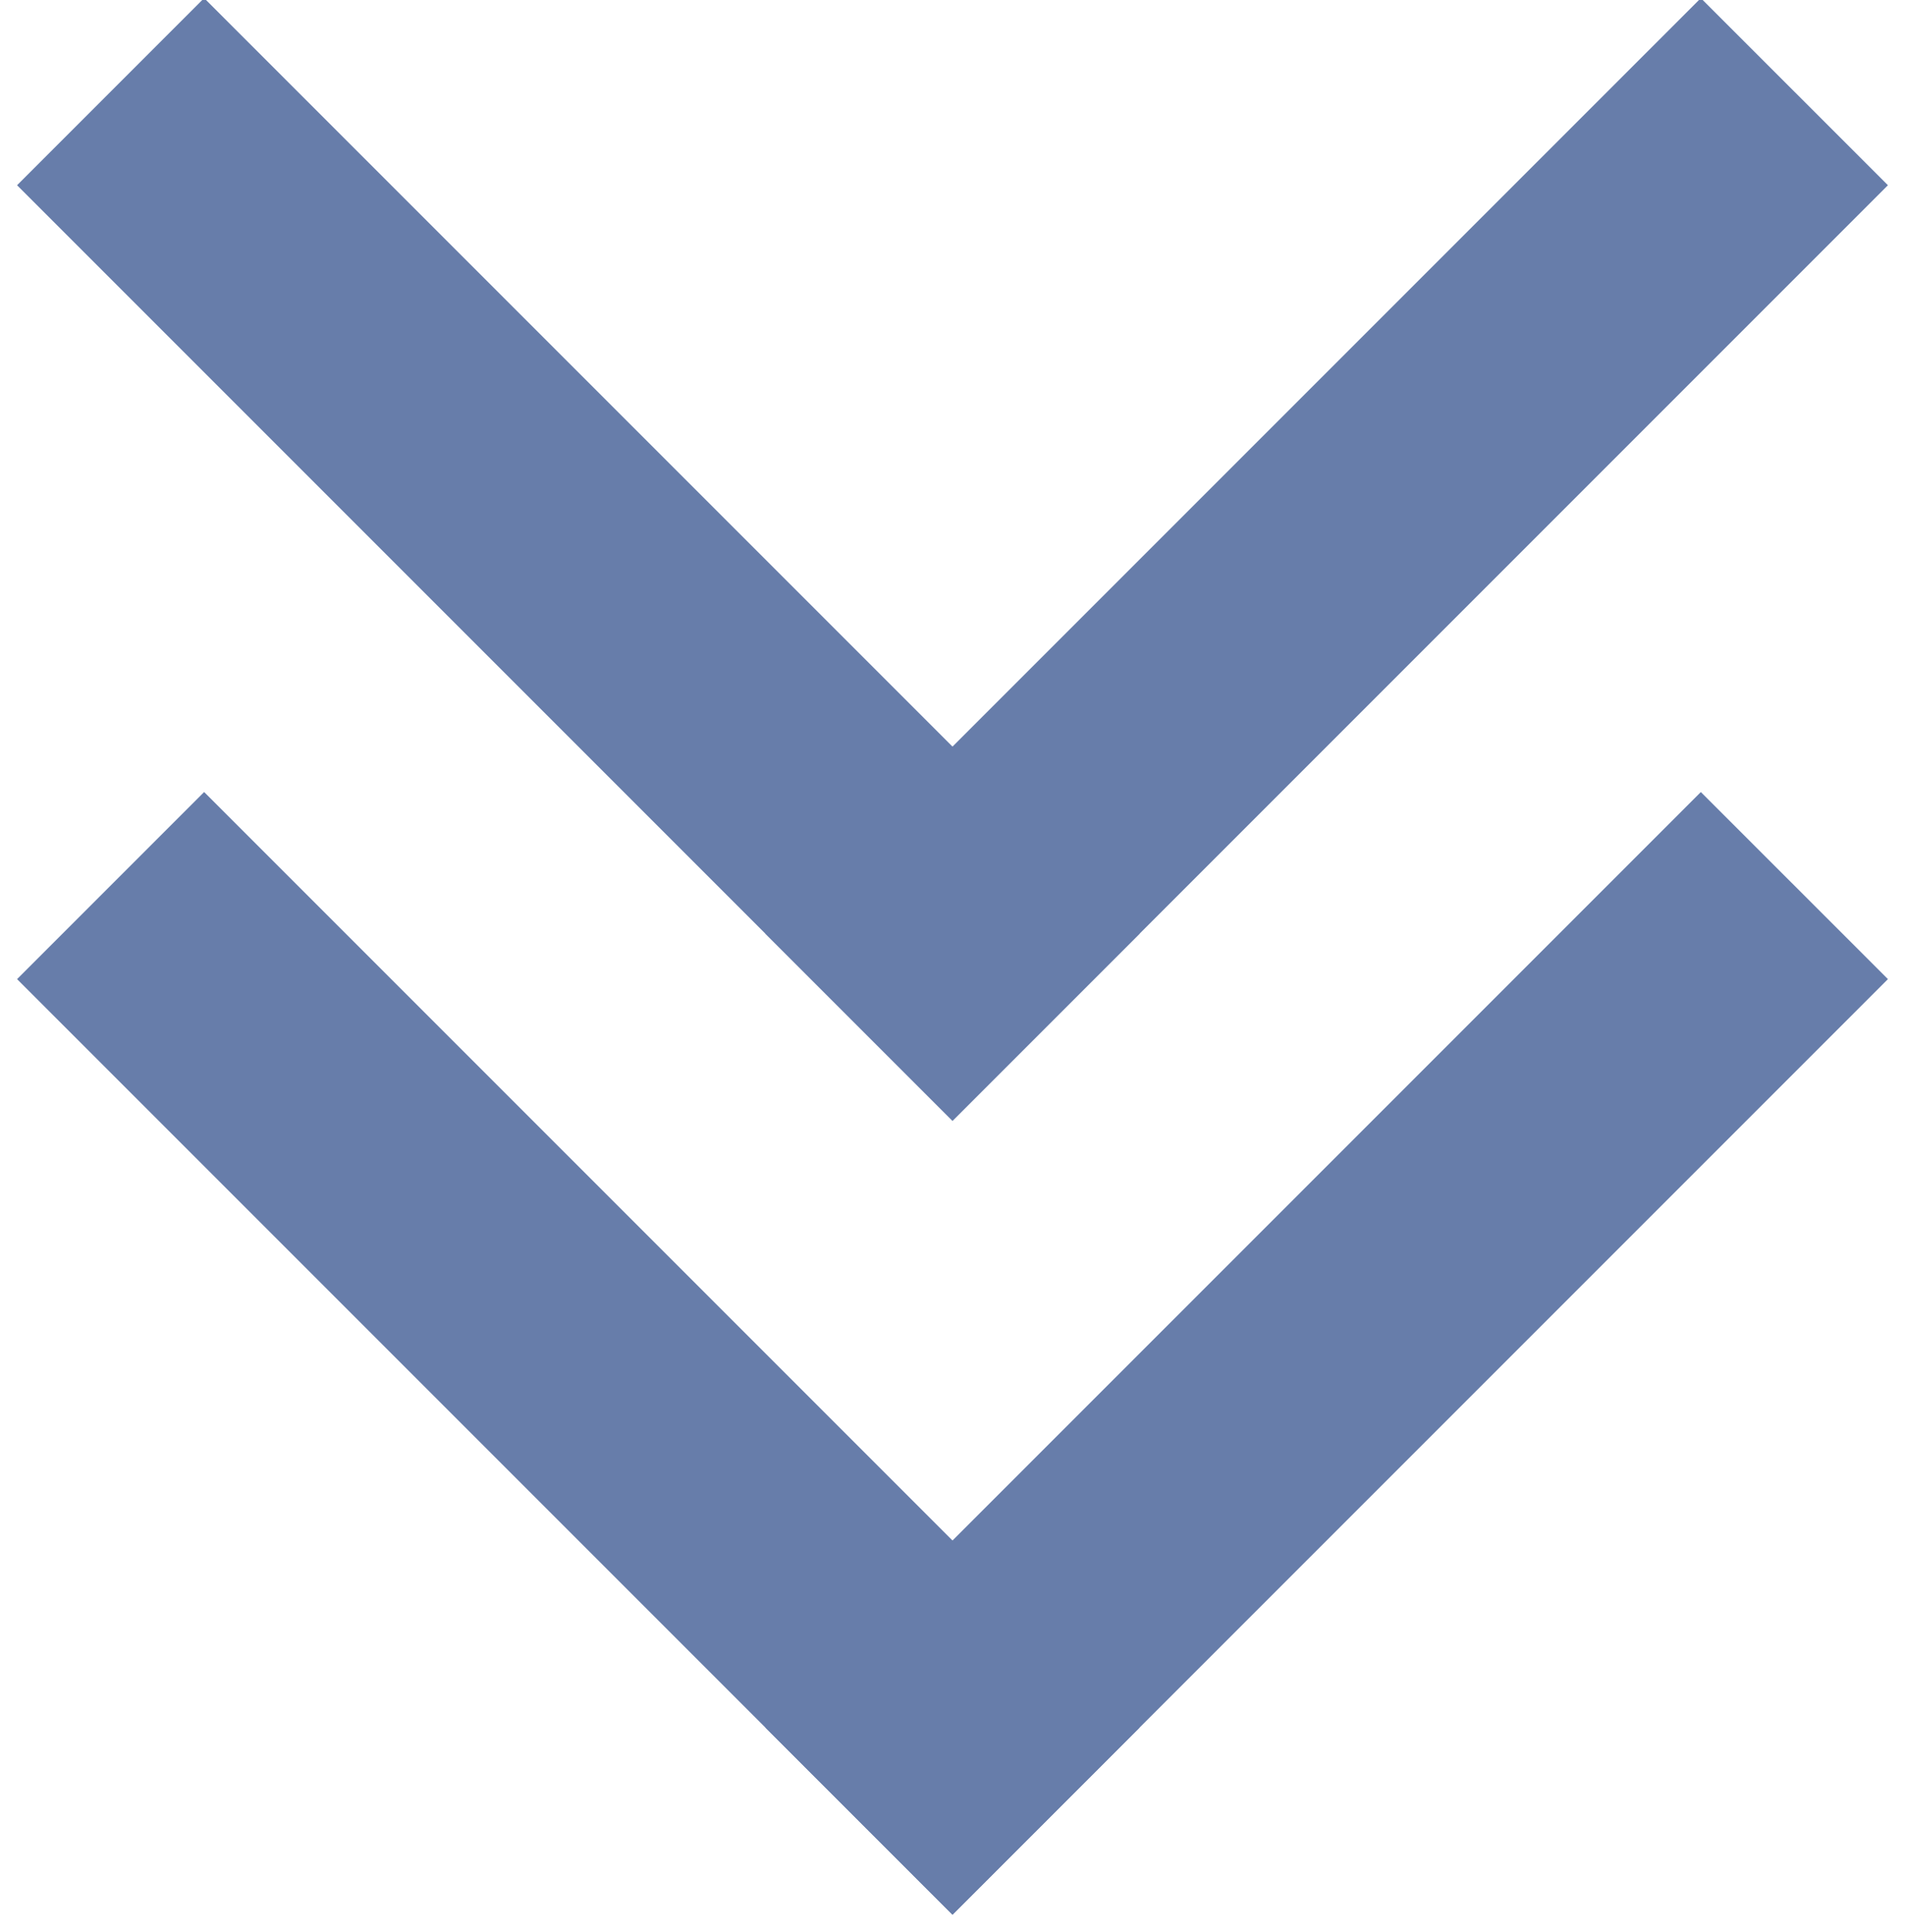 <svg xmlns="http://www.w3.org/2000/svg" width="72" height="73" viewBox="0 0 72 73"><g><g><g><g><path fill="#677daa" d="M36 72.355L.645 37l7.07-7.071 35.356 35.355z"/></g><g><path fill="#677daa" d="M28.929 65.284L64.284 29.93 71.355 37 36 72.355z"/></g></g><g><g><path fill="#677daa" d="M36 42.355L.645 7l7.07-7.071 35.356 35.355z"/></g><g><path fill="#677daa" d="M28.929 35.284L64.284-.07 71.355 7 36 42.355z"/></g></g></g></g></svg>